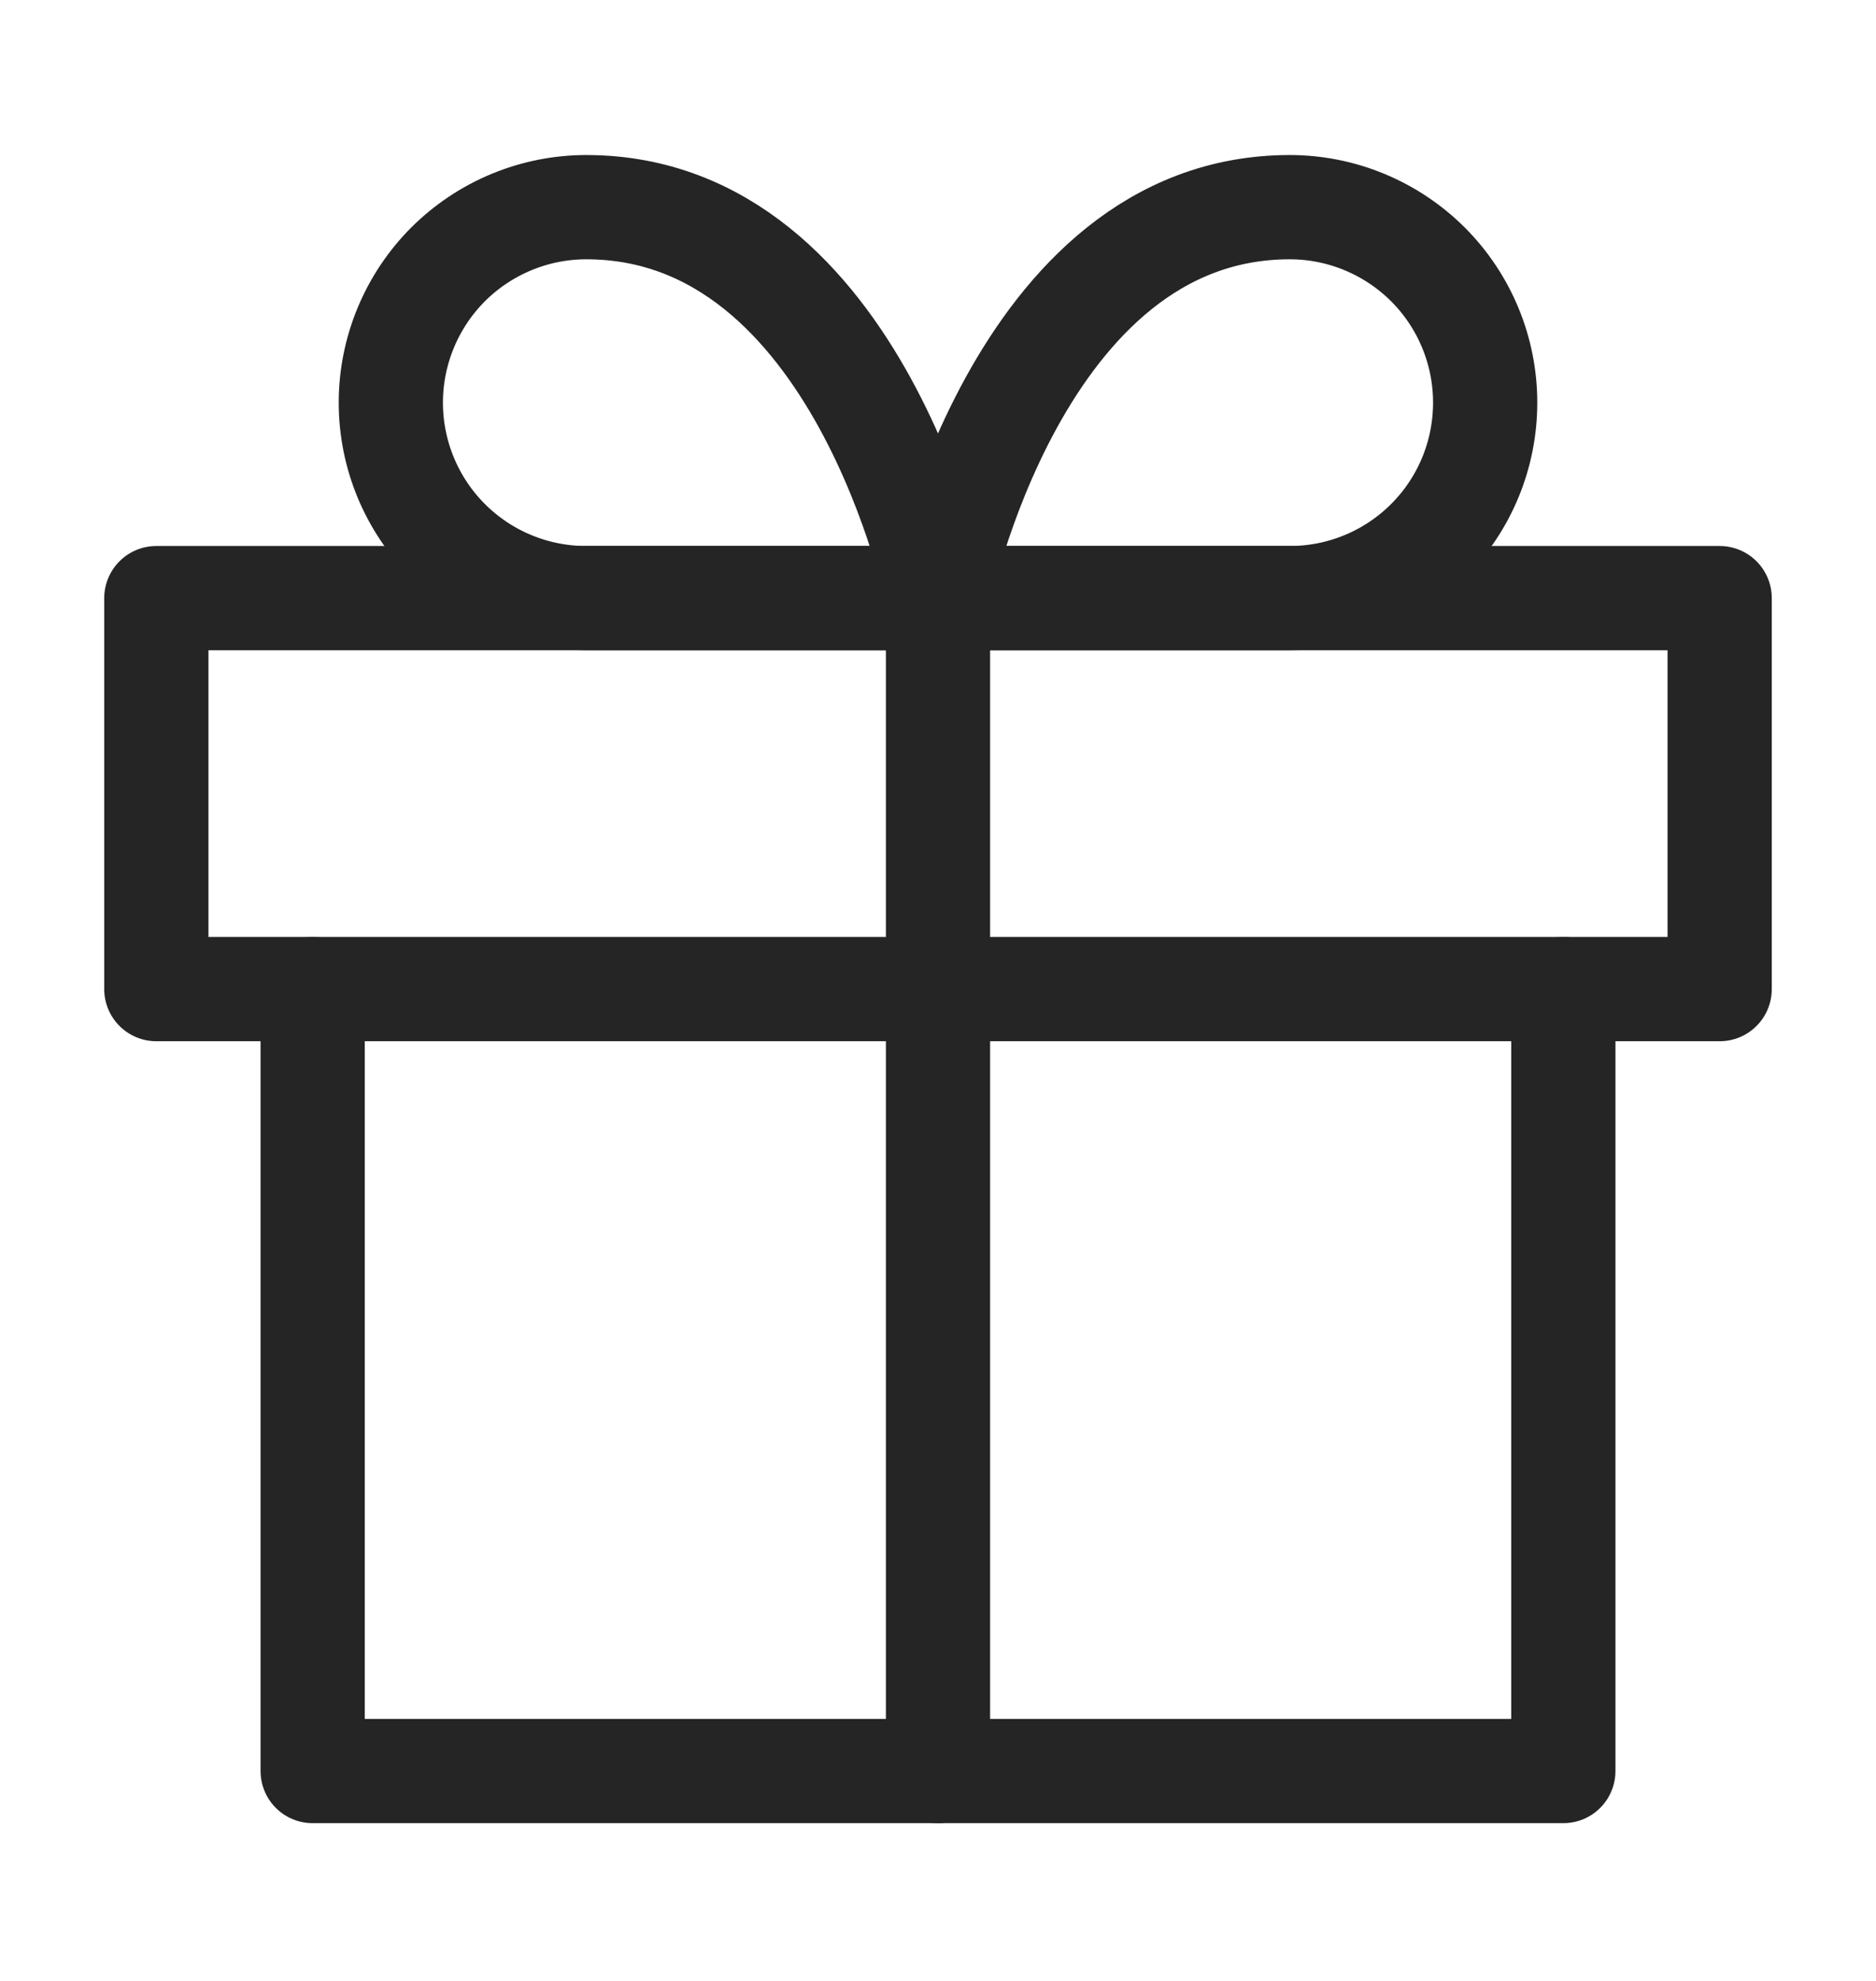 <svg width="18" height="19" viewBox="0 0 18 19" fill="none" xmlns="http://www.w3.org/2000/svg">
<path d="M15 9.487V16.987H3V9.487" stroke="#252525" stroke-linecap="round" stroke-linejoin="round"/>
<path d="M16.5 5.737H1.5V9.487H16.5V5.737Z" stroke="#252525" stroke-linecap="round" stroke-linejoin="round"/>
<path d="M9 16.987V5.737" stroke="#252525" stroke-linecap="round" stroke-linejoin="round"/>
<path d="M9 5.737H5.625C5.128 5.737 4.651 5.54 4.299 5.188C3.948 4.837 3.75 4.36 3.75 3.862C3.75 3.365 3.948 2.888 4.299 2.536C4.651 2.185 5.128 1.987 5.625 1.987C8.25 1.987 9 5.737 9 5.737Z" stroke="#252525" stroke-linecap="round" stroke-linejoin="round"/>
<path d="M9 5.737H12.375C12.872 5.737 13.349 5.54 13.701 5.188C14.053 4.837 14.25 4.36 14.25 3.862C14.25 3.365 14.053 2.888 13.701 2.536C13.349 2.185 12.872 1.987 12.375 1.987C9.75 1.987 9 5.737 9 5.737Z" stroke="#252525" stroke-linecap="round" stroke-linejoin="round"/>
</svg>
